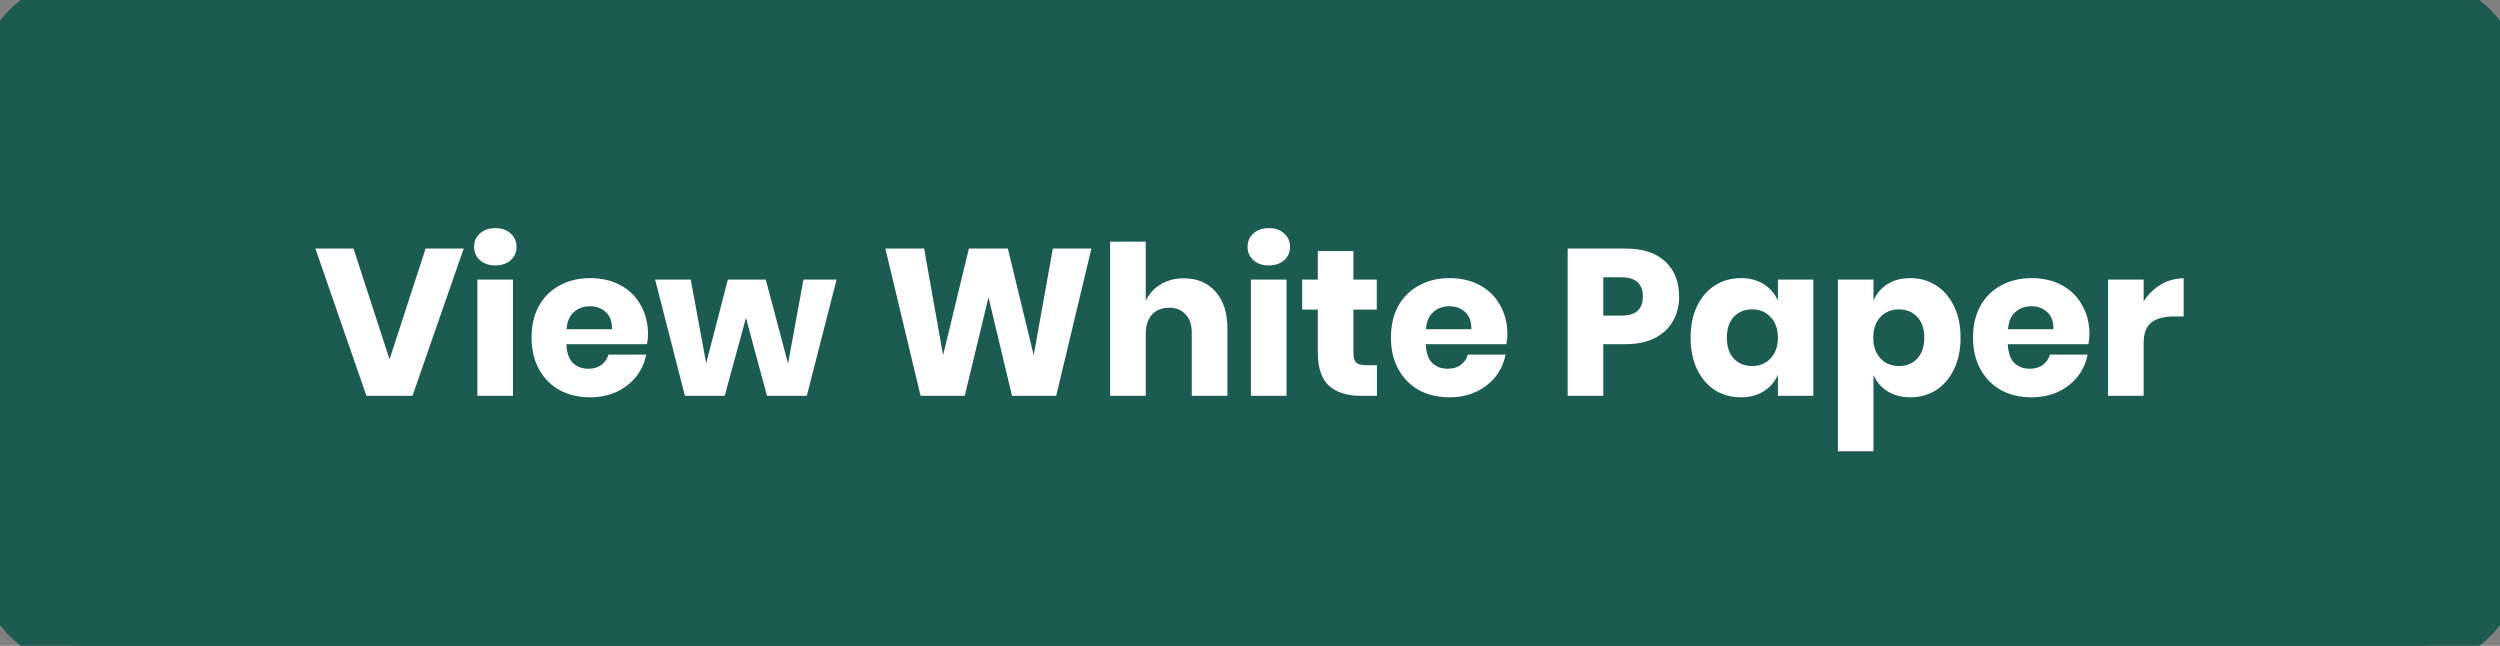 <svg width="240" height="62" viewBox="0 0 240 62" fill="none" xmlns="http://www.w3.org/2000/svg">
<rect x="0" y="0" width="240" height="62" fill="#808080" stroke="none"/>
<path d="M0 8C0 3.582 3.582 0 8 0H232C236.418 0 240 3.582 240 8V54C240 58.418 236.418 62 232 62H8C3.582 62 0 58.418 0 54V8Z" fill="#1C5B52"/>
<path d="M33.937 23.86L37.397 34.5L40.857 23.86H44.517L39.597 38H35.177L30.277 23.86H33.937ZM45.508 23.7C45.508 23.18 45.695 22.753 46.068 22.42C46.442 22.073 46.935 21.9 47.548 21.9C48.162 21.9 48.655 22.073 49.028 22.42C49.402 22.753 49.588 23.18 49.588 23.7C49.588 24.207 49.402 24.633 49.028 24.98C48.655 25.313 48.162 25.48 47.548 25.48C46.935 25.48 46.442 25.313 46.068 24.98C45.695 24.633 45.508 24.207 45.508 23.7ZM49.248 26.84V38H45.828V26.84H49.248ZM62.21 32.12C62.21 32.4 62.176 32.707 62.11 33.04H54.37C54.41 33.88 54.623 34.487 55.01 34.86C55.396 35.22 55.89 35.4 56.49 35.4C56.996 35.4 57.416 35.273 57.75 35.02C58.083 34.767 58.303 34.44 58.41 34.04H62.03C61.883 34.827 61.563 35.533 61.07 36.16C60.576 36.773 59.95 37.26 59.19 37.62C58.43 37.967 57.583 38.14 56.65 38.14C55.556 38.14 54.583 37.913 53.73 37.46C52.89 36.993 52.23 36.327 51.75 35.46C51.27 34.593 51.03 33.58 51.03 32.42C51.03 31.247 51.263 30.233 51.73 29.38C52.21 28.513 52.876 27.853 53.73 27.4C54.583 26.933 55.556 26.7 56.65 26.7C57.756 26.7 58.73 26.927 59.57 27.38C60.41 27.833 61.056 28.473 61.51 29.3C61.976 30.113 62.21 31.053 62.21 32.12ZM58.75 31.6C58.763 30.867 58.563 30.32 58.15 29.96C57.75 29.587 57.25 29.4 56.65 29.4C56.023 29.4 55.503 29.587 55.09 29.96C54.676 30.333 54.443 30.88 54.39 31.6H58.75ZM80.312 26.84L77.453 38H73.632L71.612 30.52L69.573 38H65.752L62.892 26.84H66.312L67.793 34.88L69.873 26.84H73.513L75.653 34.9L77.132 26.84H80.312ZM104.775 23.86L101.395 38H97.155L94.895 28.54L92.615 38H88.375L84.995 23.86H88.715L90.535 34.1L93.015 23.86H96.755L99.235 34.1L101.075 23.86H104.775ZM113.651 26.72C114.931 26.72 115.944 27.147 116.691 28C117.451 28.853 117.831 30.027 117.831 31.52V38H114.411V31.92C114.411 31.173 114.211 30.593 113.811 30.18C113.424 29.753 112.904 29.54 112.251 29.54C111.557 29.54 111.004 29.76 110.591 30.2C110.191 30.64 109.991 31.267 109.991 32.08V38H106.571V23.2H109.991V28.88C110.311 28.213 110.784 27.687 111.411 27.3C112.051 26.913 112.797 26.72 113.651 26.72ZM119.766 23.7C119.766 23.18 119.953 22.753 120.326 22.42C120.7 22.073 121.193 21.9 121.806 21.9C122.42 21.9 122.913 22.073 123.286 22.42C123.66 22.753 123.846 23.18 123.846 23.7C123.846 24.207 123.66 24.633 123.286 24.98C122.913 25.313 122.42 25.48 121.806 25.48C121.193 25.48 120.7 25.313 120.326 24.98C119.953 24.633 119.766 24.207 119.766 23.7ZM123.506 26.84V38H120.086V26.84H123.506ZM132.188 35.06V38H130.648C129.341 38 128.321 37.68 127.588 37.04C126.868 36.387 126.508 35.313 126.508 33.82V29.72H125.008V26.84H126.508V24.1H129.928V26.84H132.168V29.72H129.928V33.88C129.928 34.32 130.014 34.627 130.188 34.8C130.374 34.973 130.681 35.06 131.108 35.06H132.188ZM144.71 32.12C144.71 32.4 144.676 32.707 144.61 33.04H136.87C136.91 33.88 137.123 34.487 137.51 34.86C137.896 35.22 138.39 35.4 138.99 35.4C139.496 35.4 139.916 35.273 140.25 35.02C140.583 34.767 140.803 34.44 140.91 34.04H144.53C144.383 34.827 144.063 35.533 143.57 36.16C143.076 36.773 142.45 37.26 141.69 37.62C140.93 37.967 140.083 38.14 139.15 38.14C138.056 38.14 137.083 37.913 136.23 37.46C135.39 36.993 134.73 36.327 134.25 35.46C133.77 34.593 133.53 33.58 133.53 32.42C133.53 31.247 133.763 30.233 134.23 29.38C134.71 28.513 135.376 27.853 136.23 27.4C137.083 26.933 138.056 26.7 139.15 26.7C140.256 26.7 141.23 26.927 142.07 27.38C142.91 27.833 143.556 28.473 144.01 29.3C144.476 30.113 144.71 31.053 144.71 32.12ZM141.25 31.6C141.263 30.867 141.063 30.32 140.65 29.96C140.25 29.587 139.75 29.4 139.15 29.4C138.523 29.4 138.003 29.587 137.59 29.96C137.176 30.333 136.943 30.88 136.89 31.6H141.25ZM153.916 33.04V38H150.496V23.86H156.036C157.716 23.86 158.996 24.28 159.876 25.12C160.756 25.947 161.196 27.067 161.196 28.48C161.196 29.36 160.996 30.147 160.596 30.84C160.21 31.52 159.63 32.06 158.856 32.46C158.083 32.847 157.143 33.04 156.036 33.04H153.916ZM155.656 30.3C157.03 30.3 157.716 29.693 157.716 28.48C157.716 27.24 157.03 26.62 155.656 26.62H153.916V30.3H155.656ZM167.119 26.7C167.973 26.7 168.706 26.893 169.319 27.28C169.933 27.667 170.386 28.193 170.679 28.86V26.84H174.079V38H170.679V35.98C170.386 36.647 169.933 37.173 169.319 37.56C168.706 37.947 167.973 38.14 167.119 38.14C166.199 38.14 165.373 37.913 164.639 37.46C163.919 36.993 163.346 36.327 162.919 35.46C162.506 34.593 162.299 33.58 162.299 32.42C162.299 31.247 162.506 30.233 162.919 29.38C163.346 28.513 163.919 27.853 164.639 27.4C165.373 26.933 166.199 26.7 167.119 26.7ZM168.219 29.7C167.486 29.7 166.893 29.94 166.439 30.42C165.999 30.9 165.779 31.567 165.779 32.42C165.779 33.273 165.999 33.94 166.439 34.42C166.893 34.9 167.486 35.14 168.219 35.14C168.939 35.14 169.526 34.893 169.979 34.4C170.446 33.907 170.679 33.247 170.679 32.42C170.679 31.58 170.446 30.92 169.979 30.44C169.526 29.947 168.939 29.7 168.219 29.7ZM183.394 26.7C184.314 26.7 185.134 26.933 185.854 27.4C186.587 27.853 187.161 28.513 187.574 29.38C188.001 30.233 188.214 31.247 188.214 32.42C188.214 33.58 188.001 34.593 187.574 35.46C187.161 36.327 186.587 36.993 185.854 37.46C185.134 37.913 184.314 38.14 183.394 38.14C182.541 38.14 181.807 37.947 181.194 37.56C180.581 37.173 180.134 36.647 179.854 35.98V43.32H176.434V26.84H179.854V28.86C180.134 28.193 180.581 27.667 181.194 27.28C181.807 26.893 182.541 26.7 183.394 26.7ZM182.294 29.7C181.574 29.7 180.981 29.947 180.514 30.44C180.061 30.92 179.834 31.58 179.834 32.42C179.834 33.247 180.061 33.907 180.514 34.4C180.981 34.893 181.574 35.14 182.294 35.14C183.027 35.14 183.614 34.9 184.054 34.42C184.507 33.94 184.734 33.273 184.734 32.42C184.734 31.567 184.507 30.9 184.054 30.42C183.614 29.94 183.027 29.7 182.294 29.7ZM200.589 32.12C200.589 32.4 200.555 32.707 200.489 33.04H192.749C192.789 33.88 193.002 34.487 193.389 34.86C193.775 35.22 194.269 35.4 194.869 35.4C195.375 35.4 195.795 35.273 196.129 35.02C196.462 34.767 196.682 34.44 196.789 34.04H200.409C200.262 34.827 199.942 35.533 199.449 36.16C198.955 36.773 198.329 37.26 197.569 37.62C196.809 37.967 195.962 38.14 195.029 38.14C193.935 38.14 192.962 37.913 192.109 37.46C191.269 36.993 190.609 36.327 190.129 35.46C189.649 34.593 189.409 33.58 189.409 32.42C189.409 31.247 189.642 30.233 190.109 29.38C190.589 28.513 191.255 27.853 192.109 27.4C192.962 26.933 193.935 26.7 195.029 26.7C196.135 26.7 197.109 26.927 197.949 27.38C198.789 27.833 199.435 28.473 199.889 29.3C200.355 30.113 200.589 31.053 200.589 32.12ZM197.129 31.6C197.142 30.867 196.942 30.32 196.529 29.96C196.129 29.587 195.629 29.4 195.029 29.4C194.402 29.4 193.882 29.587 193.469 29.96C193.055 30.333 192.822 30.88 192.769 31.6H197.129ZM205.791 28.94C206.218 28.26 206.765 27.72 207.431 27.32C208.111 26.92 208.845 26.72 209.631 26.72V30.38H208.651C207.745 30.38 207.038 30.573 206.531 30.96C206.038 31.347 205.791 32 205.791 32.92V38H202.371V26.84H205.791V28.94Z" fill="white"/>
<path d="M8 2H232V-2H8V2ZM238 8V54H242V8H238ZM232 60H8V64H232V60ZM2 54V8H-2V54H2ZM8 60C4.686 60 2 57.314 2 54H-2C-2 59.523 2.477 64 8 64V60ZM238 54C238 57.314 235.314 60 232 60V64C237.523 64 242 59.523 242 54H238ZM232 2C235.314 2 238 4.686 238 8H242C242 2.477 237.523 -2 232 -2V2ZM8 -2C2.477 -2 -2 2.477 -2 8H2C2 4.686 4.686 2 8 2V-2Z" fill="#1C5B52"/>
</svg>
